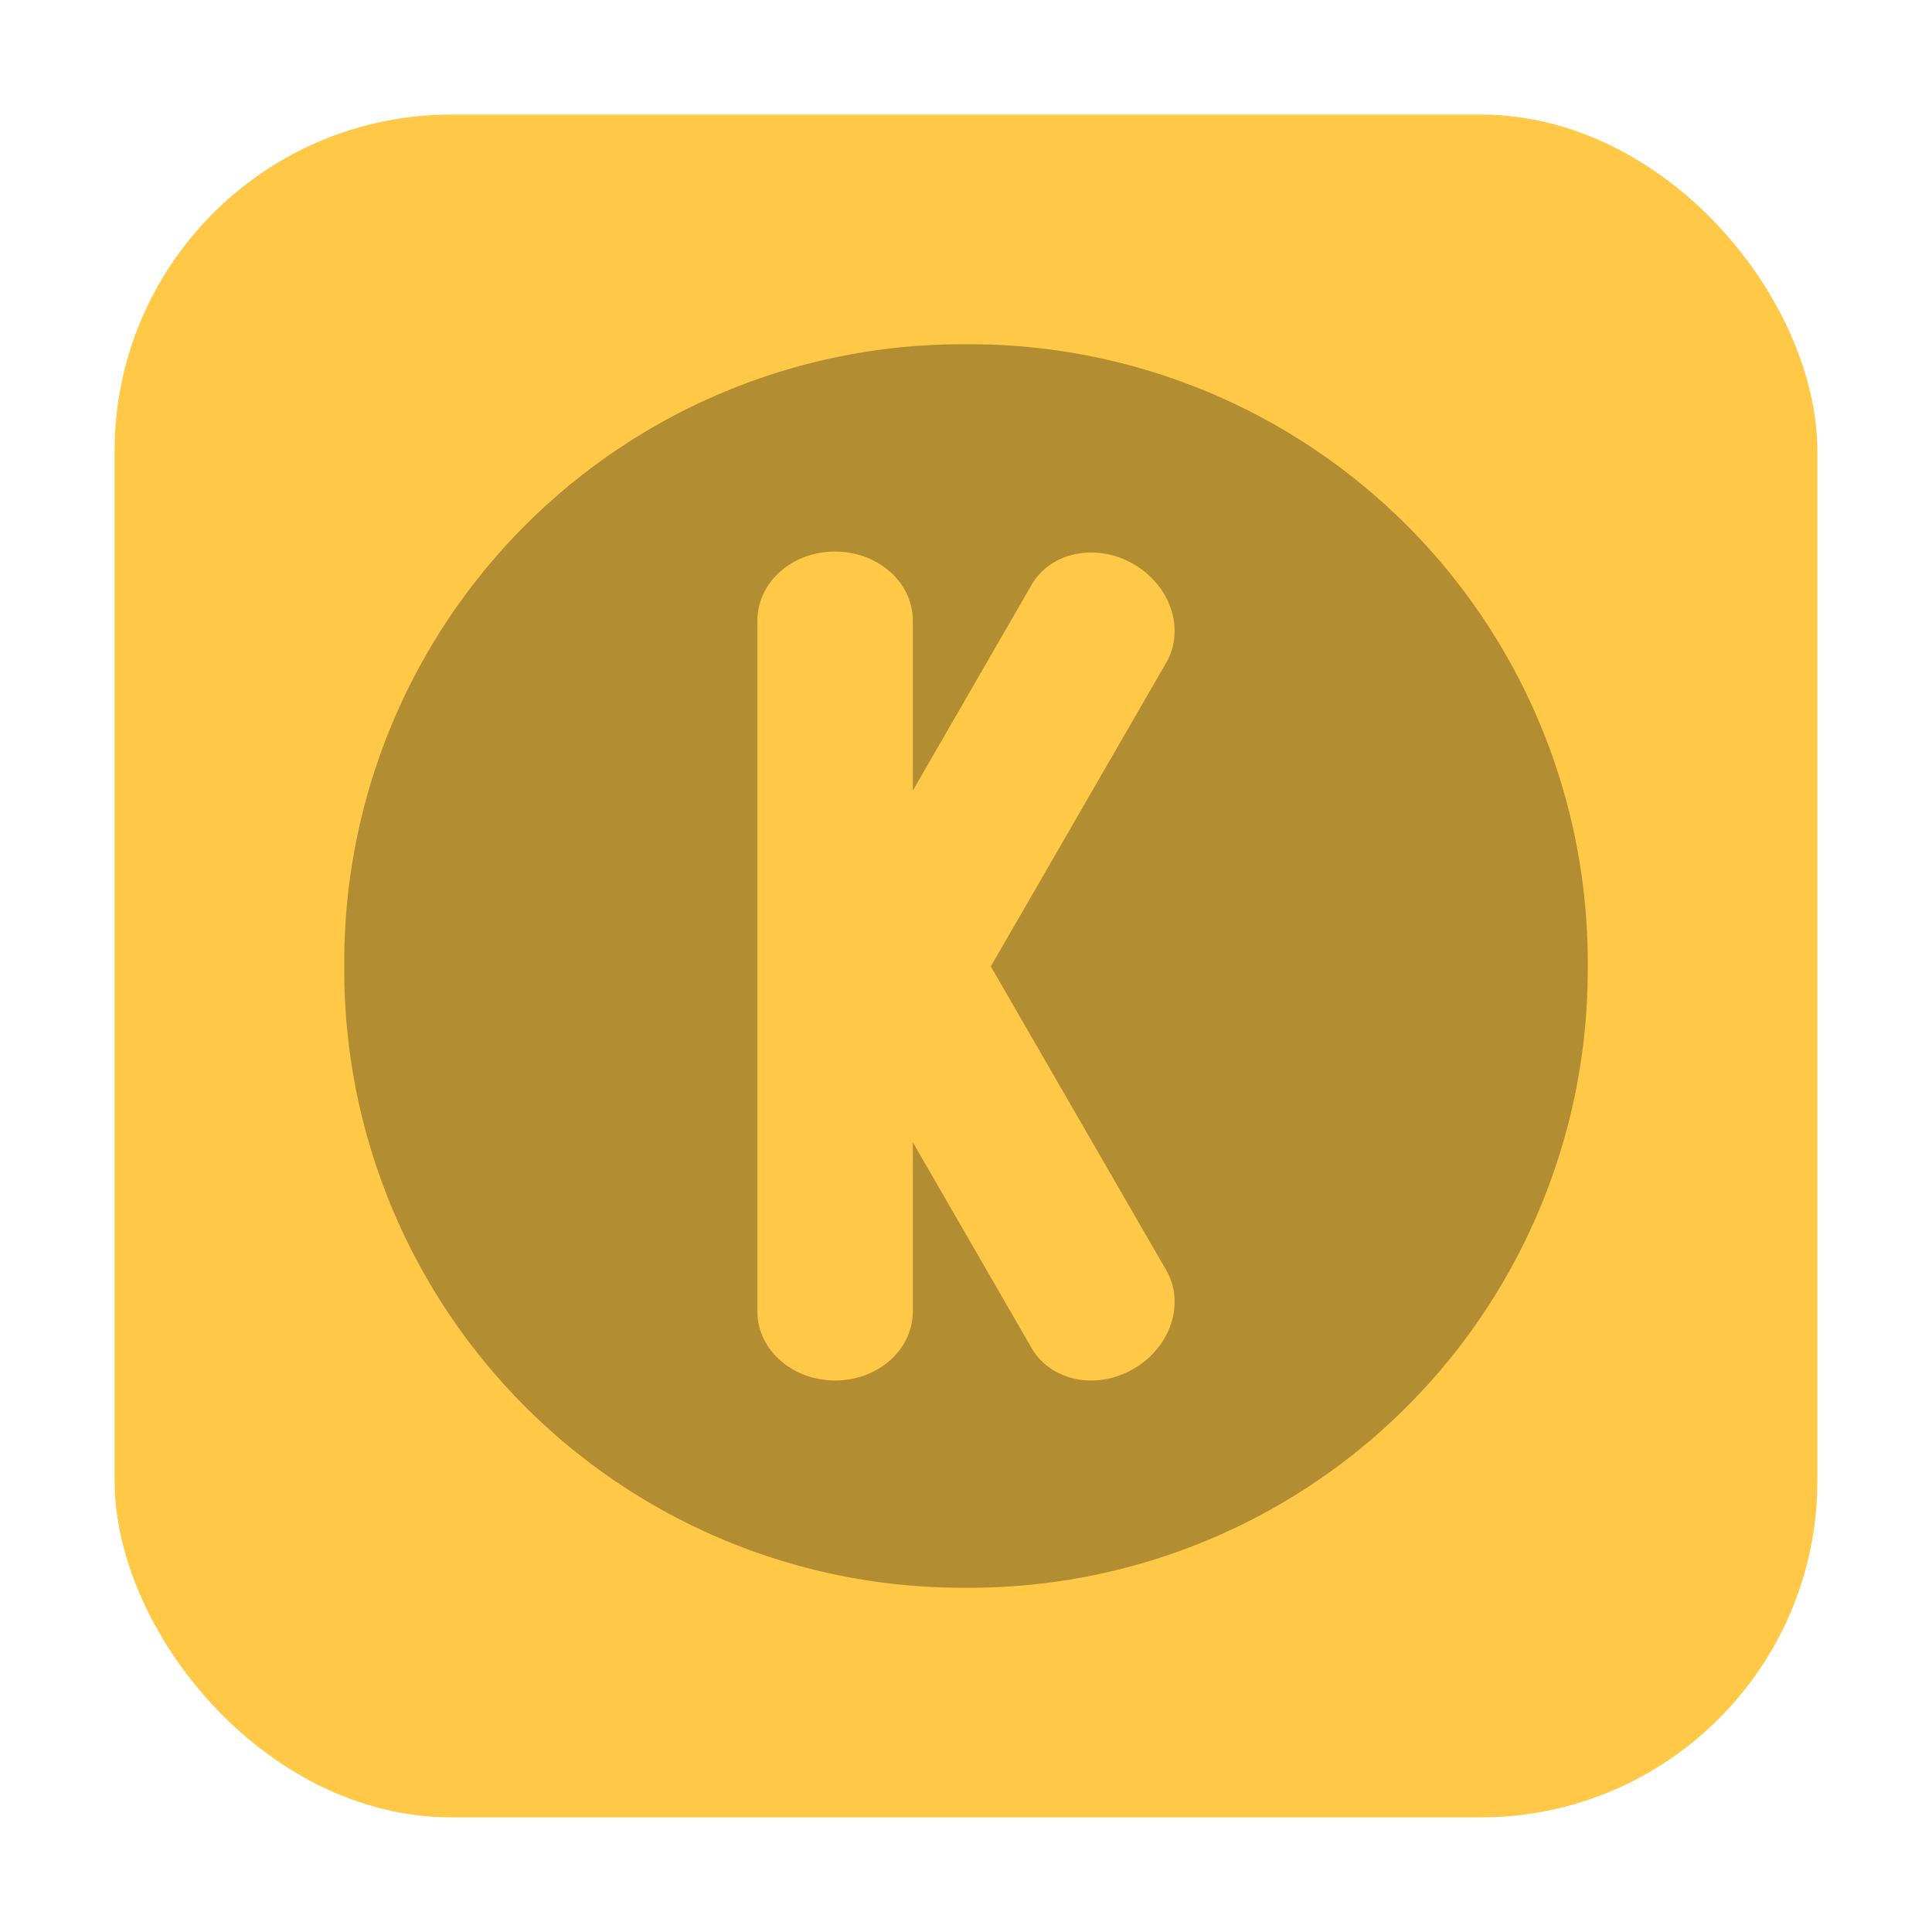 <svg xmlns="http://www.w3.org/2000/svg" height="32" width="32" version="1"><rect width="28.203" height="28.203" x="1.898" y="1.898" ry="5.575" fill="#ffc947" fill-rule="evenodd"/><path d="M16 5.702A10.236 10.236 0 0 1 26.298 16 10.236 10.236 0 0 1 16 26.298 10.236 10.236 0 0 1 5.702 16 10.236 10.236 0 0 1 16 5.702z" fill="#b38d32"/><path d="M13.832 9.135c-.713 0-1.287.51-1.287 1.144V21.72c0 .634.574 1.145 1.287 1.145s1.287-.51 1.287-1.145v-2.8l1.966 3.405c.317.55 1.07.706 1.688.349.618-.357.86-1.087.543-1.636l-2.905-5.031 2.905-5.03c.317-.55.075-1.278-.543-1.635a1.402 1.402 0 0 0-.722-.19c-.4.006-.768.194-.966.537l-1.966 3.406V10.28c0-.633-.574-1.144-1.287-1.144z" fill="#ffc947"/></svg>
